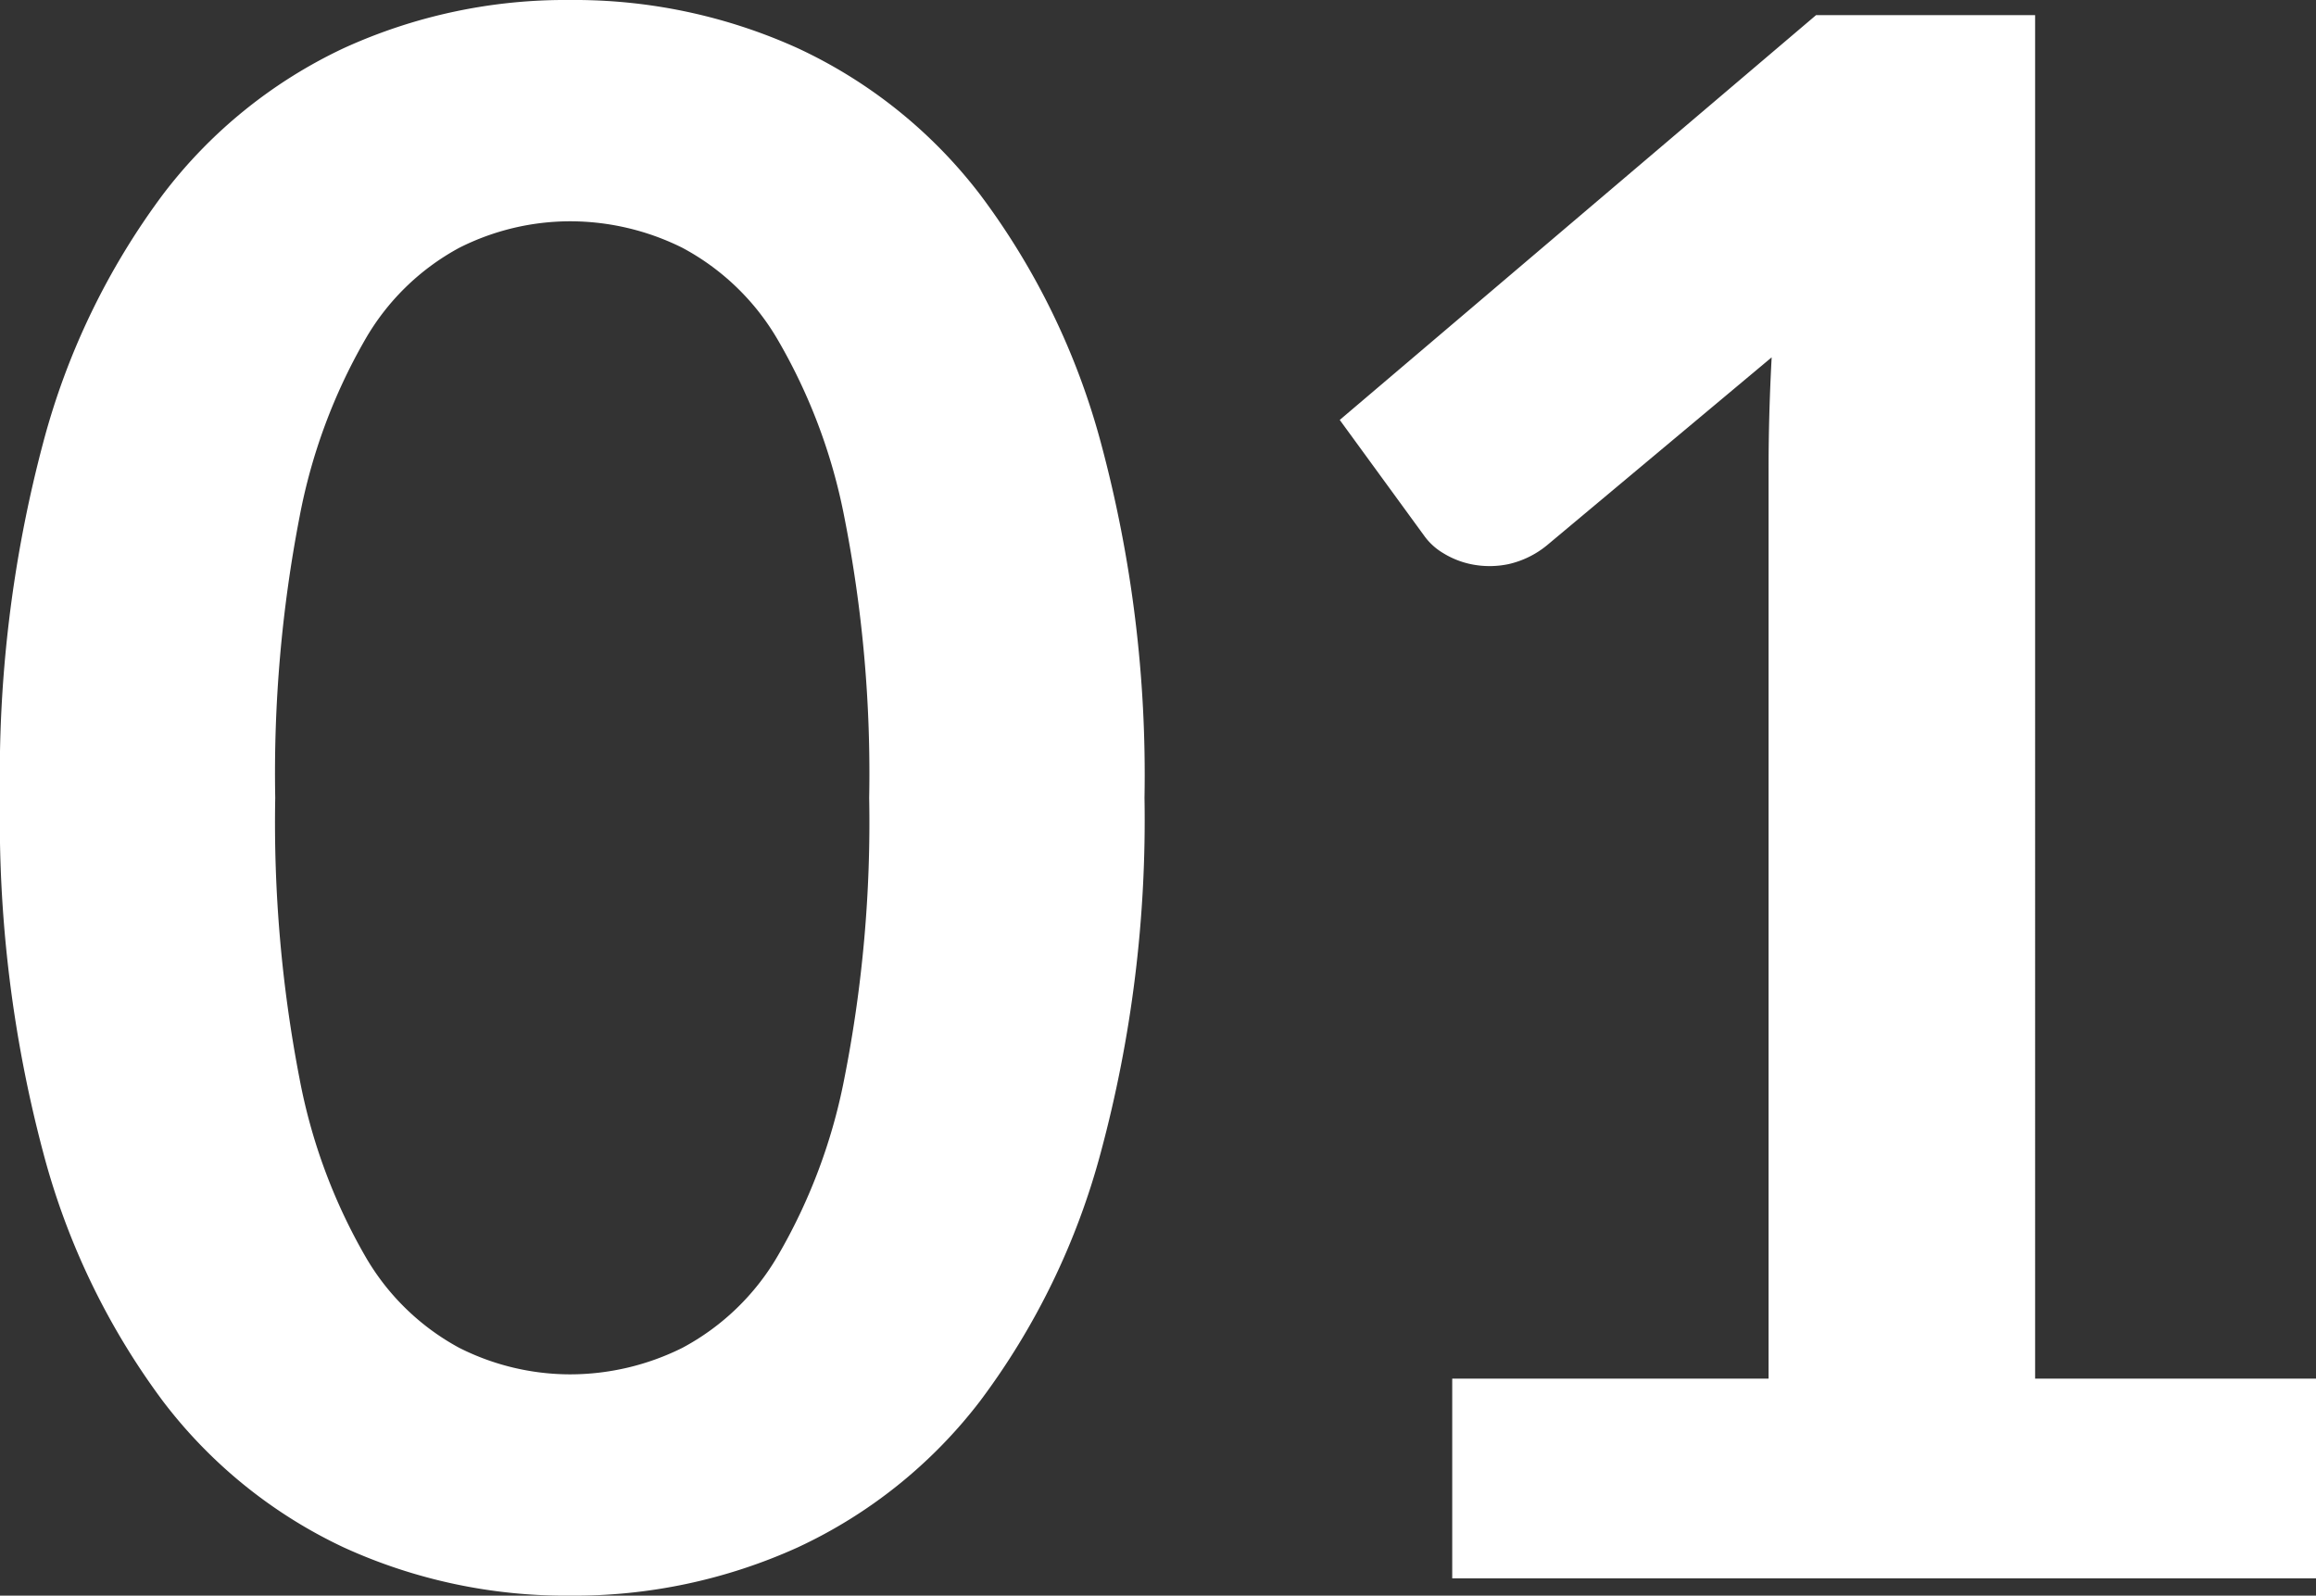 <svg xmlns="http://www.w3.org/2000/svg" width="75.075" height="51.729" viewBox="0 0 75.075 51.729">
  <rect x="0" y="0" width="75.075" height="51.729" fill="#333333" stroke="none"/>
  <path id="Trazado_934851" data-name="Trazado 934851" d="M38.85,43.695a41.469,41.469,0,0,1-1.418,11.5,23.553,23.553,0,0,1-3.92,8.067A15.851,15.851,0,0,1,27.6,68,17.532,17.532,0,0,1,20.23,69.56,17.3,17.3,0,0,1,12.9,68,15.785,15.785,0,0,1,7.035,63.26,23.522,23.522,0,0,1,3.15,55.193a41.959,41.959,0,0,1-1.4-11.5A41.915,41.915,0,0,1,3.15,32.18a23.533,23.533,0,0,1,3.885-8.05A15.785,15.785,0,0,1,12.9,19.388,17.3,17.3,0,0,1,20.23,17.83,17.532,17.532,0,0,1,27.6,19.388a15.851,15.851,0,0,1,5.915,4.743,23.564,23.564,0,0,1,3.92,8.05A41.426,41.426,0,0,1,38.85,43.695Zm-8.925,0a42.79,42.79,0,0,0-.805-9.1,18.307,18.307,0,0,0-2.153-5.74,7.853,7.853,0,0,0-3.1-2.993,8.175,8.175,0,0,0-3.64-.858,7.994,7.994,0,0,0-3.587.858,7.784,7.784,0,0,0-3.063,2.993,18.345,18.345,0,0,0-2.118,5.74,43.712,43.712,0,0,0-.787,9.1,43.712,43.712,0,0,0,.787,9.1,18.345,18.345,0,0,0,2.118,5.74,7.784,7.784,0,0,0,3.063,2.993,7.994,7.994,0,0,0,3.587.858,8.175,8.175,0,0,0,3.64-.858,7.853,7.853,0,0,0,3.1-2.993,18.307,18.307,0,0,0,2.153-5.74A42.79,42.79,0,0,0,29.925,43.695Zm46.9,18.83V69h-28V62.525H59.08V33.02q0-1.75.1-3.605l-7.28,6.09a3.009,3.009,0,0,1-1.243.612,2.972,2.972,0,0,1-1.155.017,2.8,2.8,0,0,1-.963-.368,2.035,2.035,0,0,1-.63-.577l-2.73-3.745L60.62,18.32h7.1V62.525Z" transform="translate(-1.75 -17.83)" fill="#fff"/>
</svg>

